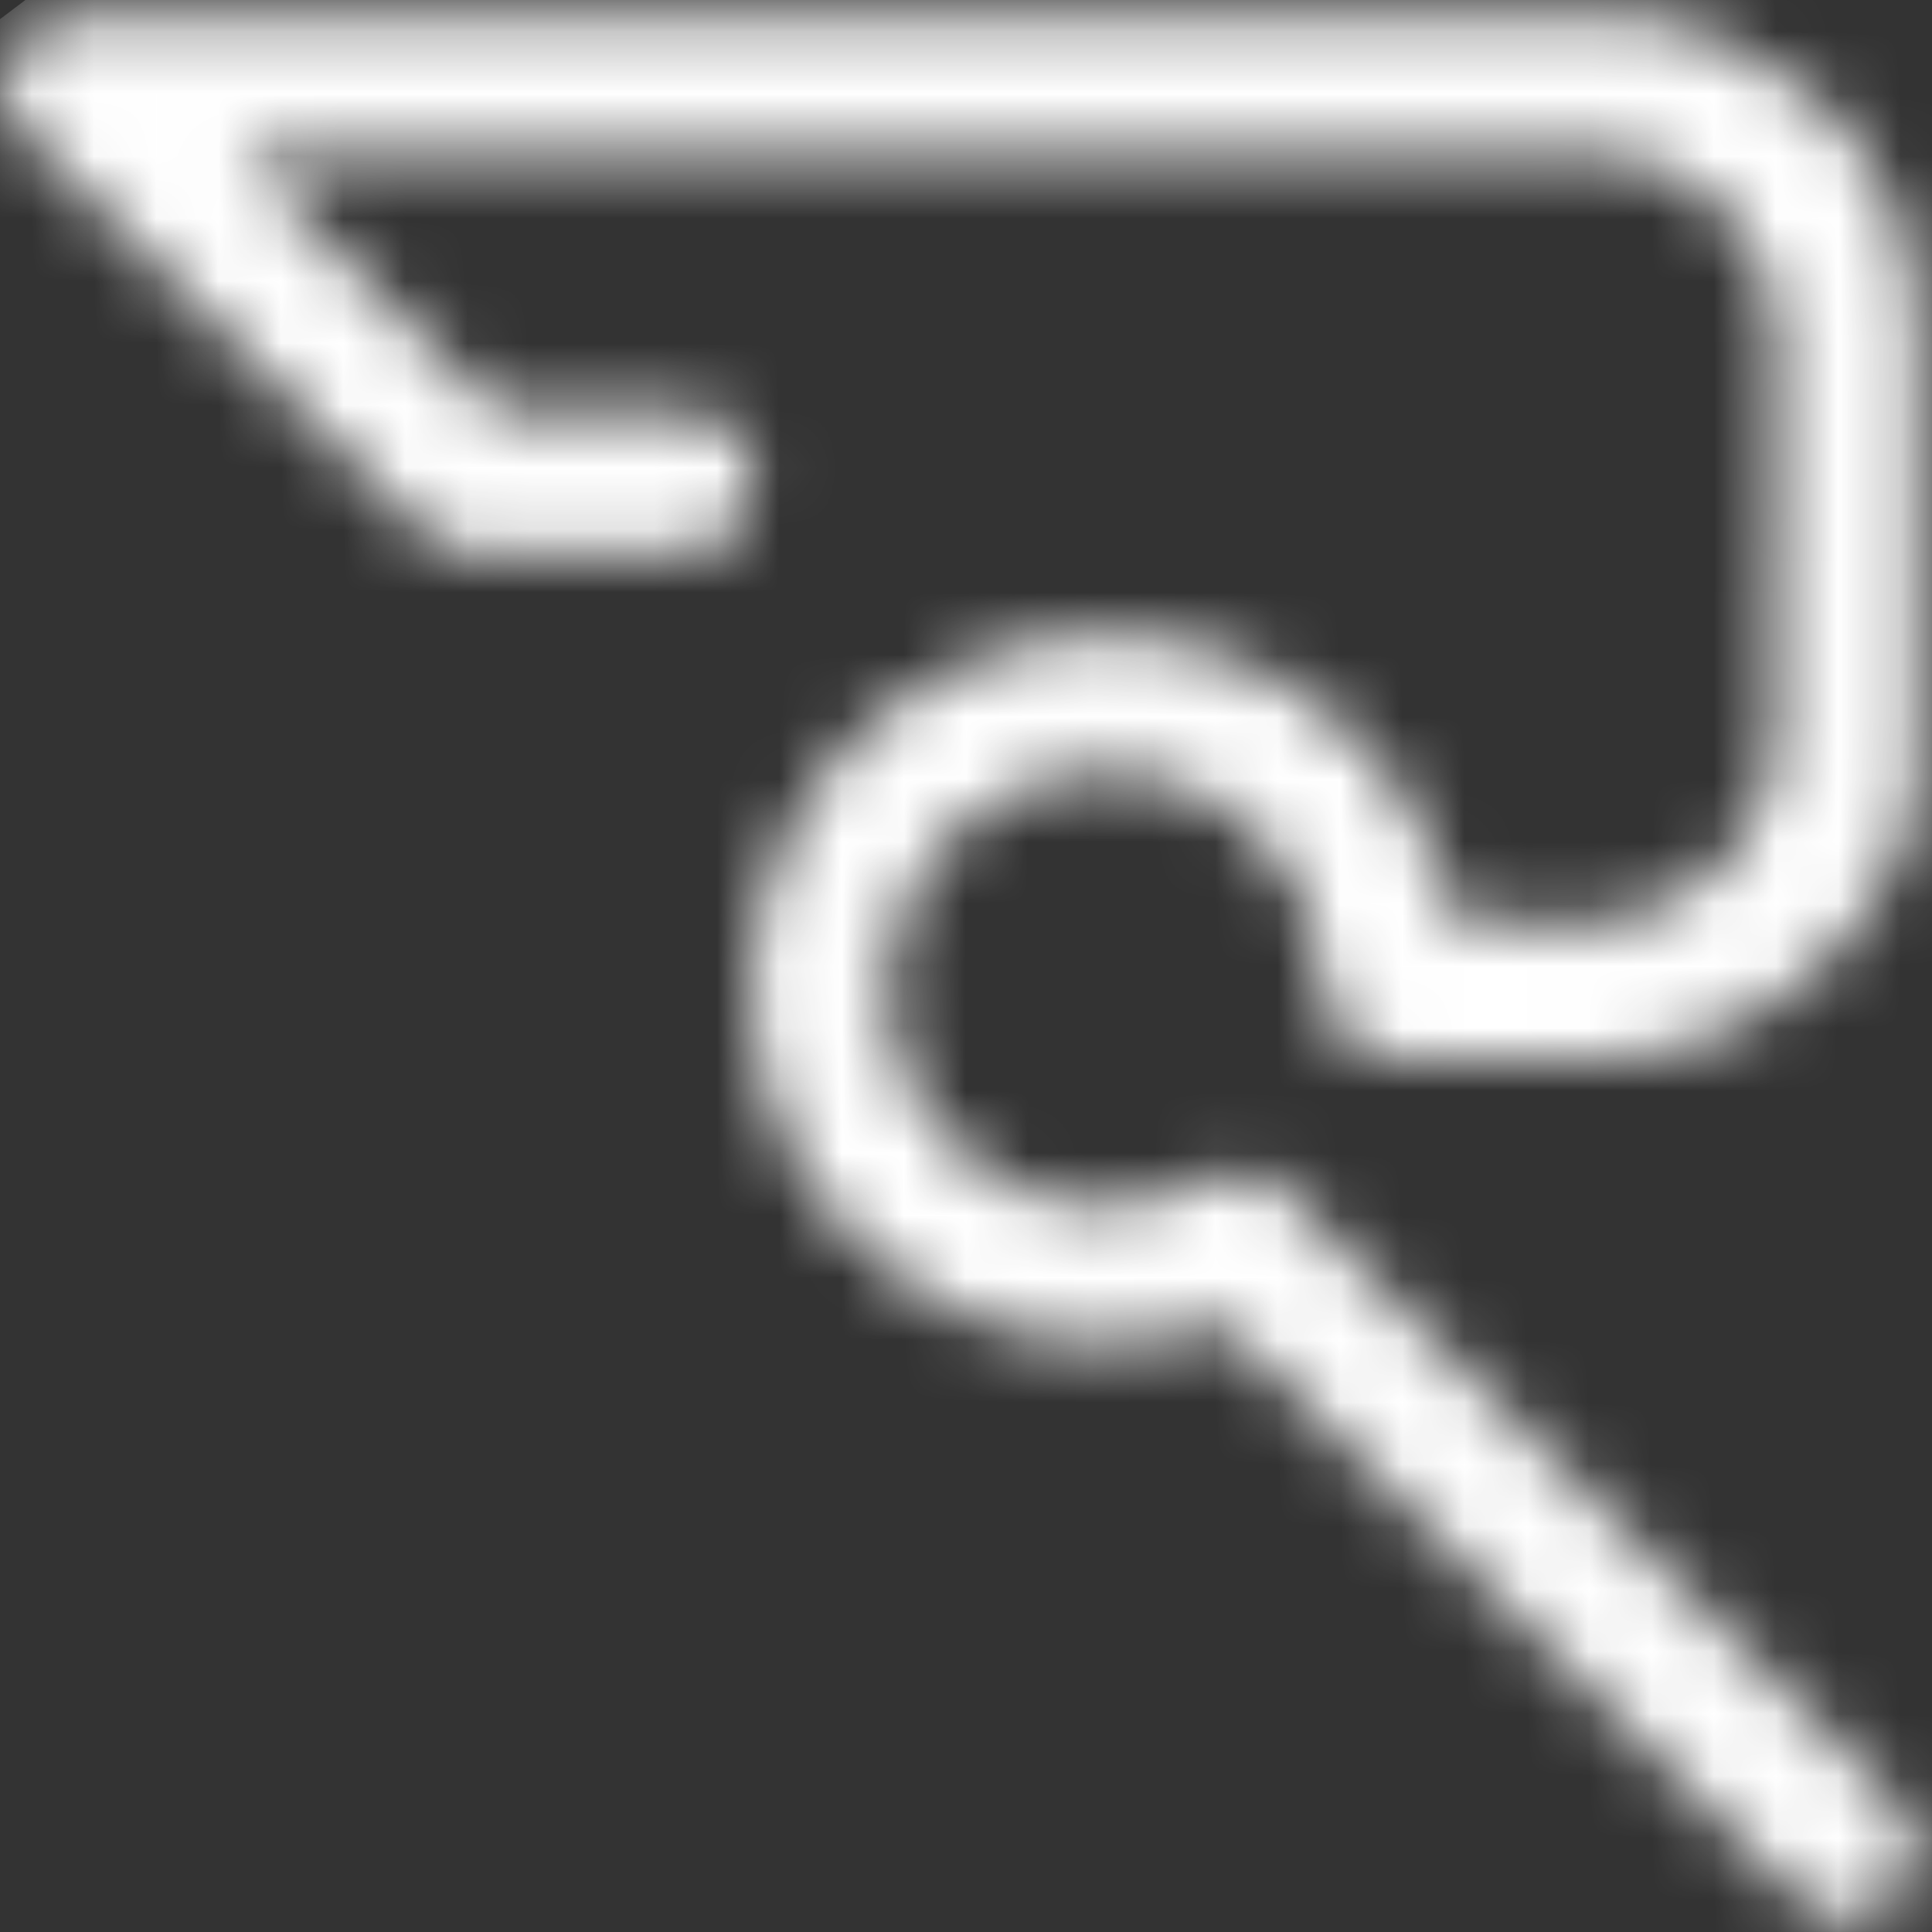 <svg width="31" height="31" viewBox="0 0 31 31" fill="none" xmlns="http://www.w3.org/2000/svg">
<rect x="0" y="0" width="31" height="31" fill="#333333" stroke="none"/>
<mask id="mask0_5_4351" style="mask-type:luminance" maskUnits="userSpaceOnUse" x="0" y="0" width="31" height="31">
<path d="M4.246 0.236H4.179C2.661 0.236 1.899 0.236 1.498 0.249C1.07 0.259 0.733 0.266 0.421 0.576L0.264 0.732L0.098 1.181V1.846L7.083 8.832L11.014 8.842C12.416 8.847 12.534 6.733 11.135 6.633C11.092 6.629 11.048 6.627 11.003 6.627H7.996L3.81 2.441C9.418 2.43 20.395 2.454 25.715 2.454C25.788 2.454 26.85 2.49 27.733 3.455C28.043 3.793 28.517 4.539 28.517 5.429L28.493 11.891C28.531 13.114 27.383 14.647 25.844 14.779H23.483C23.439 14.779 23.396 14.763 23.361 14.735C23.327 14.707 23.303 14.668 23.294 14.625C23.016 13.374 22.322 12.254 21.326 11.448C20.33 10.642 19.09 10.197 17.809 10.186H17.74C14.745 10.186 12.199 12.596 12.049 15.589C12.001 16.524 12.184 17.456 12.582 18.303C12.98 19.15 13.581 19.885 14.331 20.445C15.082 21.004 15.958 21.37 16.883 21.51C17.808 21.65 18.754 21.559 19.636 21.246L28.902 30.515C29.034 30.632 29.59 31.059 30.256 30.639C30.466 30.496 30.624 30.289 30.705 30.048C30.898 29.33 30.51 29.005 30.131 28.627L20.555 19.05C20.412 18.906 20.225 18.815 20.024 18.791C19.823 18.766 19.619 18.811 19.447 18.917C19.42 18.934 19.357 18.968 19.316 18.989C18.938 19.18 18.529 19.302 18.108 19.348C17.522 19.411 16.929 19.324 16.385 19.096C15.841 18.868 15.363 18.505 14.997 18.043C14.631 17.58 14.389 17.032 14.292 16.45C14.195 15.868 14.247 15.271 14.444 14.714C14.64 14.158 14.975 13.661 15.415 13.268C15.856 12.876 16.389 12.602 16.965 12.472C17.54 12.342 18.139 12.359 18.706 12.523C19.273 12.687 19.789 12.992 20.206 13.409C20.53 13.73 20.787 14.111 20.963 14.532C21.139 14.953 21.23 15.404 21.23 15.86C21.227 16.013 21.256 16.166 21.316 16.307C21.375 16.449 21.464 16.576 21.576 16.681C21.792 16.877 22.074 16.984 22.365 16.979H25.841C28.306 16.979 30.766 14.556 30.766 12.415V5.257C30.766 1.882 27.819 0.452 26.451 0.286C26.242 0.257 26.03 0.245 25.819 0.25C21.518 0.244 17.119 0.236 11.556 0.234H8.776C7.042 0.234 5.491 0.234 4.25 0.234" fill="white"/>
</mask>
<g mask="url(#mask0_5_4351)">
<path d="M19.74 -14.573L-14.717 11.401L11.26 45.862L45.717 19.887L19.74 -14.573Z" fill="white"/>
</g>
</svg>
